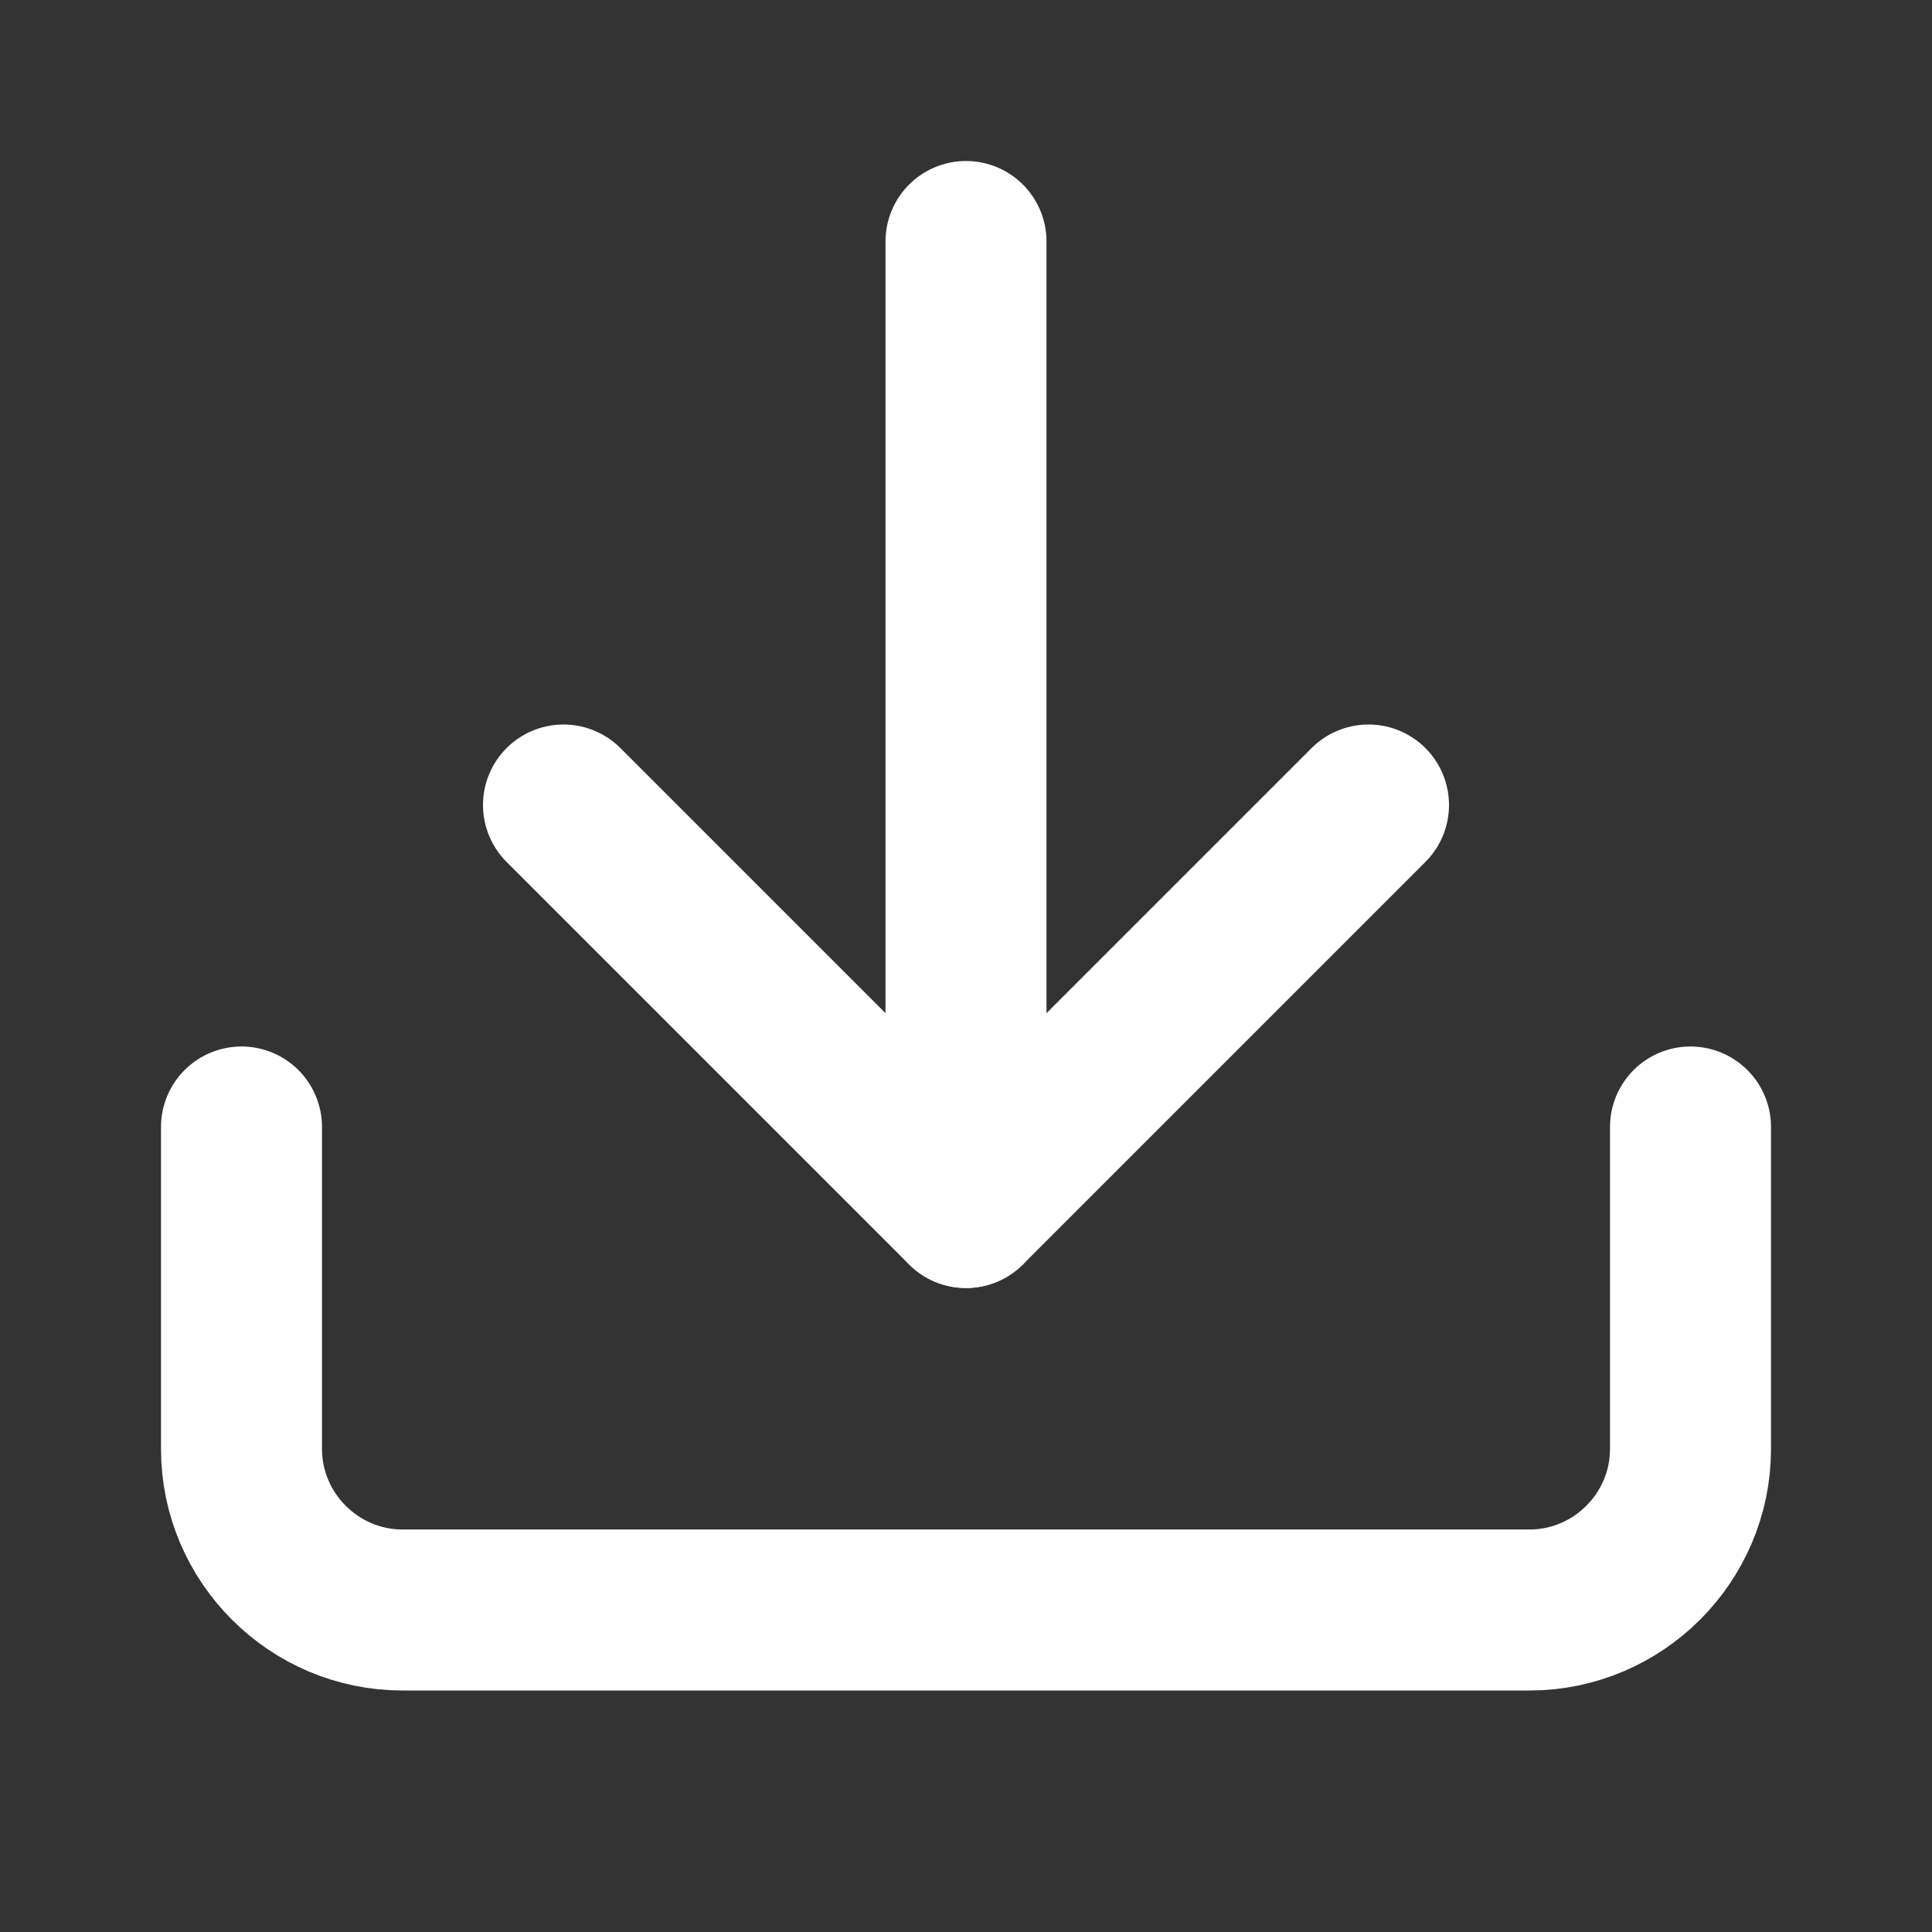 <?xml version="1.0" encoding="utf-8"?>

<!-- Generator: Adobe Illustrator 23.0.0, SVG Export Plug-In . SVG Version: 6.00 Build 0)  -->
<svg version="1.1" id="Layer_1" xmlns="http://www.w3.org/2000/svg" xmlns:xlink="http://www.w3.org/1999/xlink" x="0px" y="0px"
     viewBox="0 0 24 24" style="enable-background:new 0 0 24 24;" xml:space="preserve">
<rect x="0" y="0" width="24" height="24" fill="#333333" stroke="none"/>
<style type="text/css">
	.st0{fill:none;stroke:white;stroke-width:2;stroke-linecap:round;stroke-linejoin:round;}
</style>
    <script type="text/javascript">

    </script>
    <path class="st0" d="M21,14v4c0,1.1-0.9,2-2,2H5c-1.1,0-2-0.9-2-2v-4"/>
    <polyline class="st0" points="7,10 12,15 17,10 "/>
    <line class="st0" x1="12" y1="15" x2="12" y2="3"/>
</svg>
